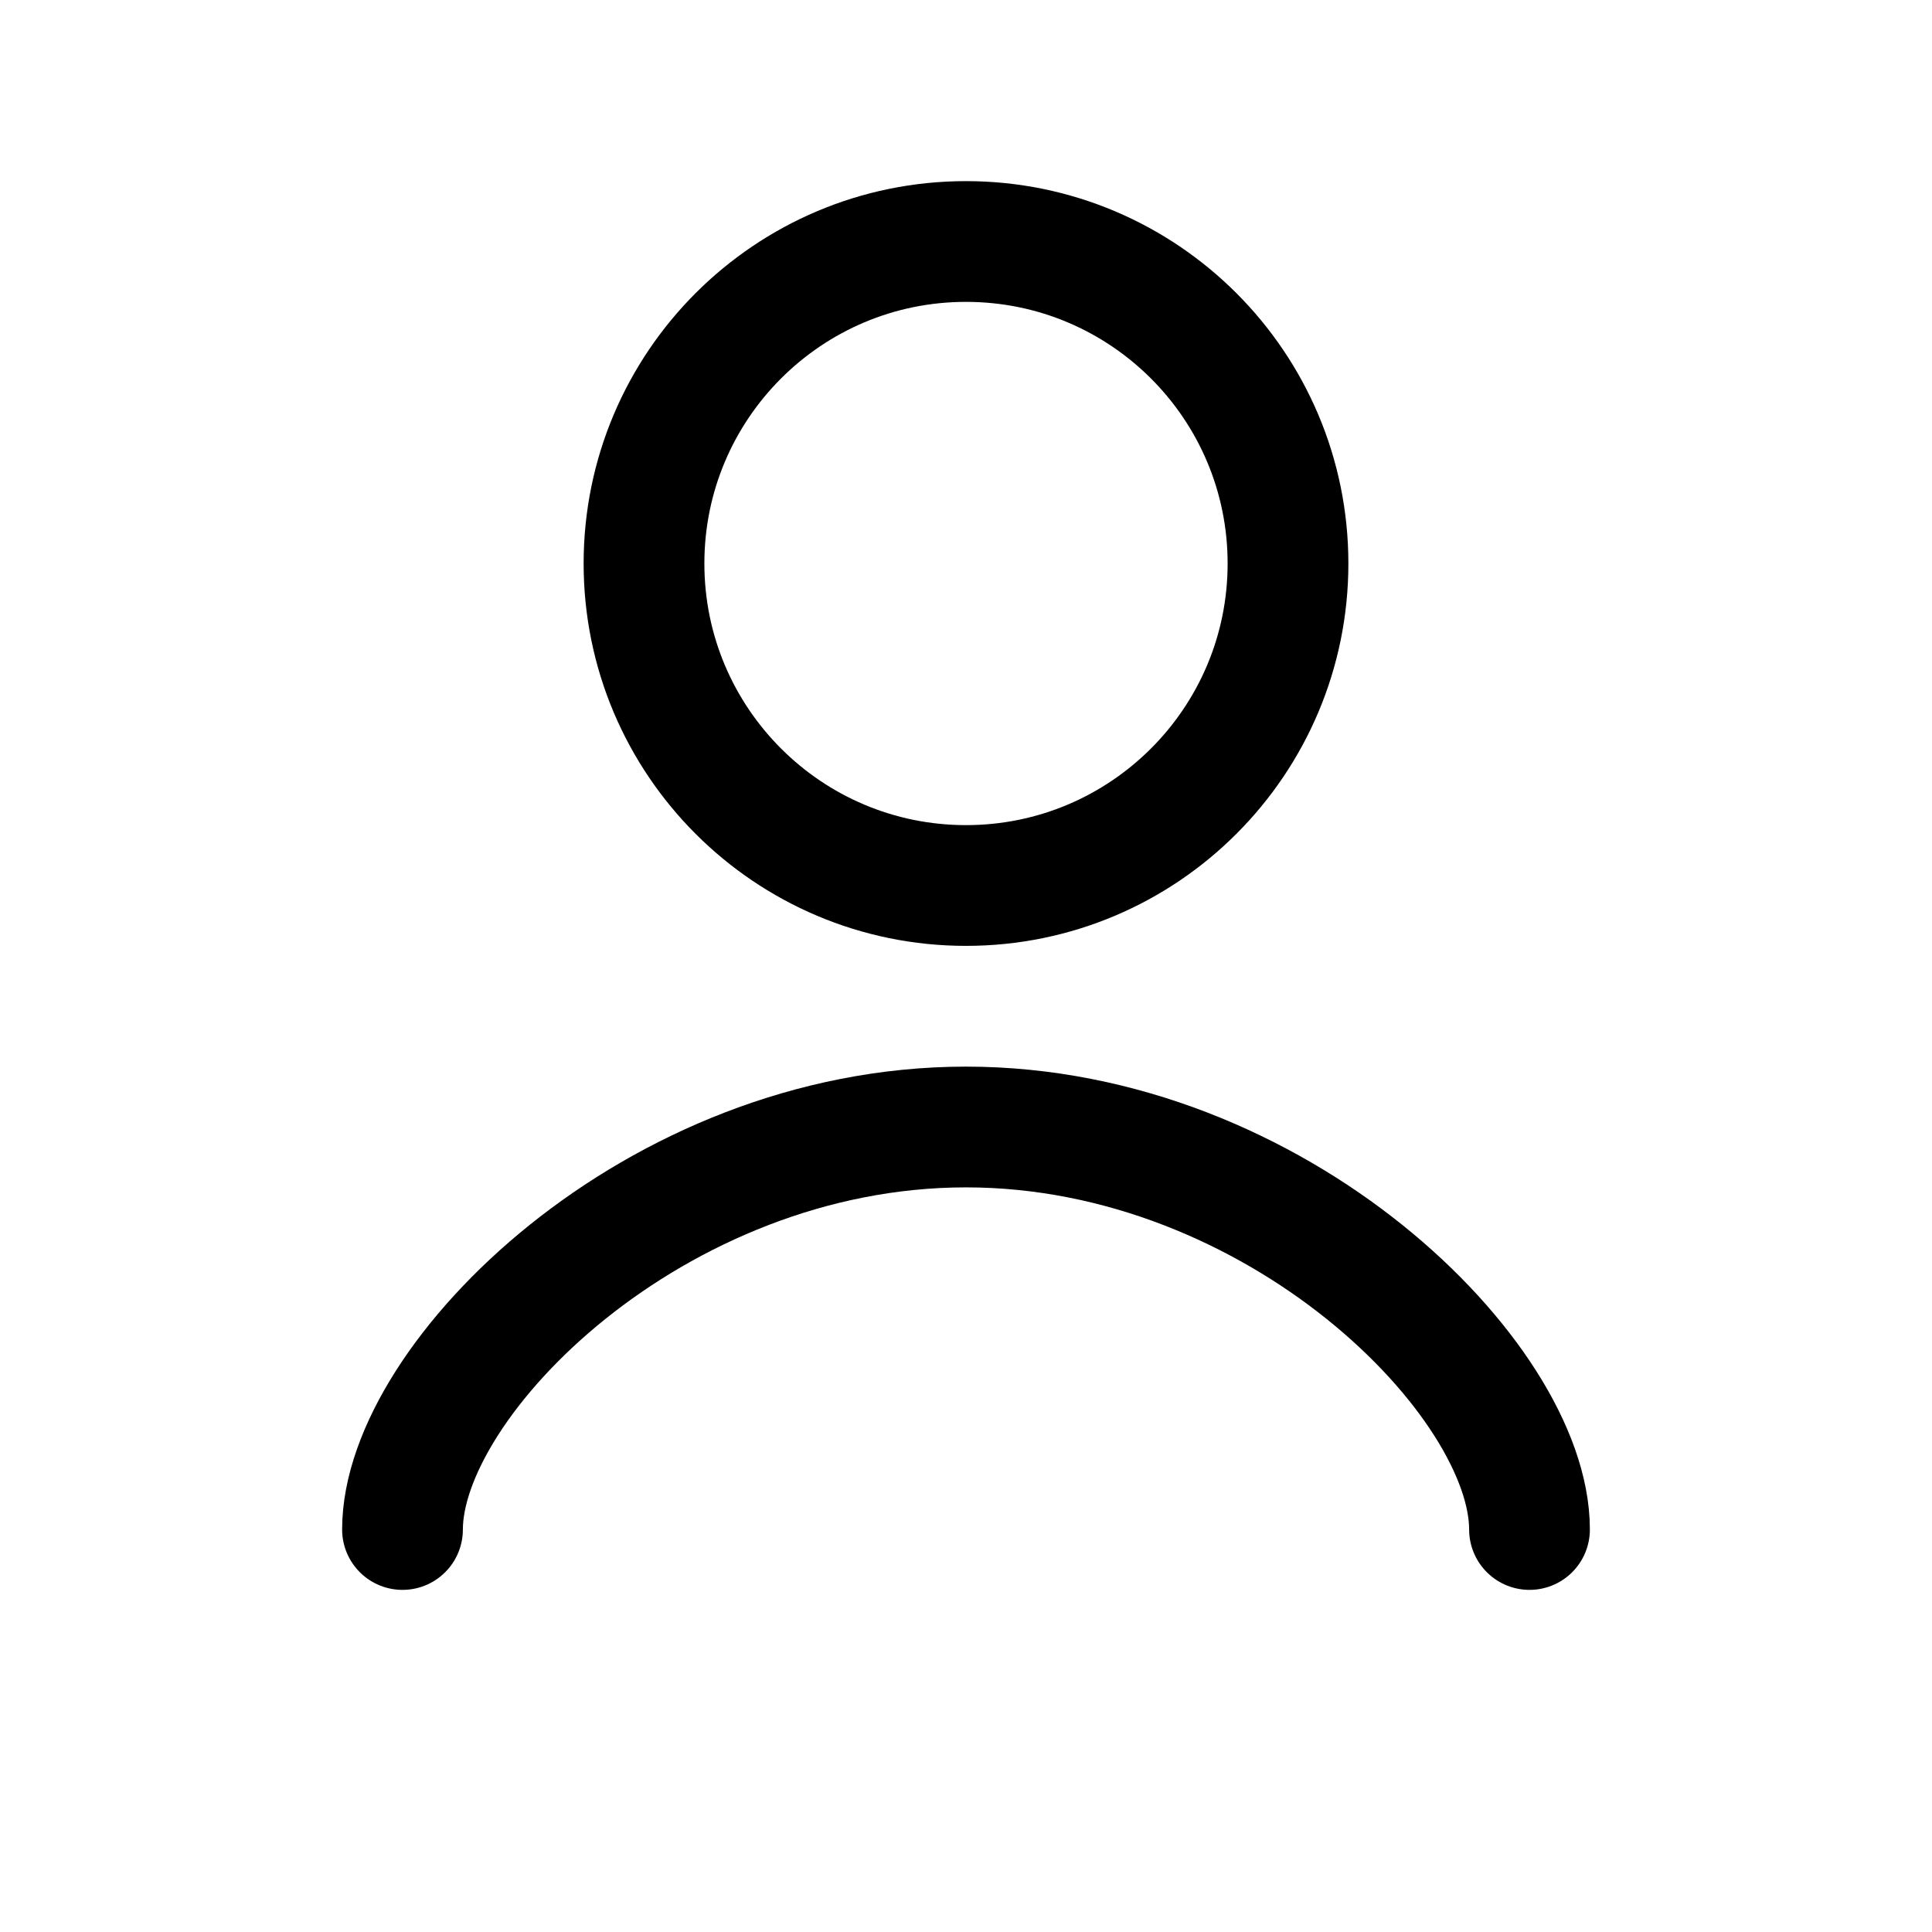 <?xml version="1.0"?>
<svg viewBox="0 0 24 24" fill="none" xmlns="http://www.w3.org/2000/svg">
<path d="M5 19C5 17.134 8.134 14 12 14C15.866 14 19 17.134 19 19M16 7C16 9.209 14.209 11 12 11C9.791 11 8 9.209 8 7C8 4.791 9.791 3 12 3C14.209 3 16 4.791 16 7Z" stroke="#000" stroke-width="1.5" stroke-linecap="round" stroke-linejoin="round"/>
</svg>